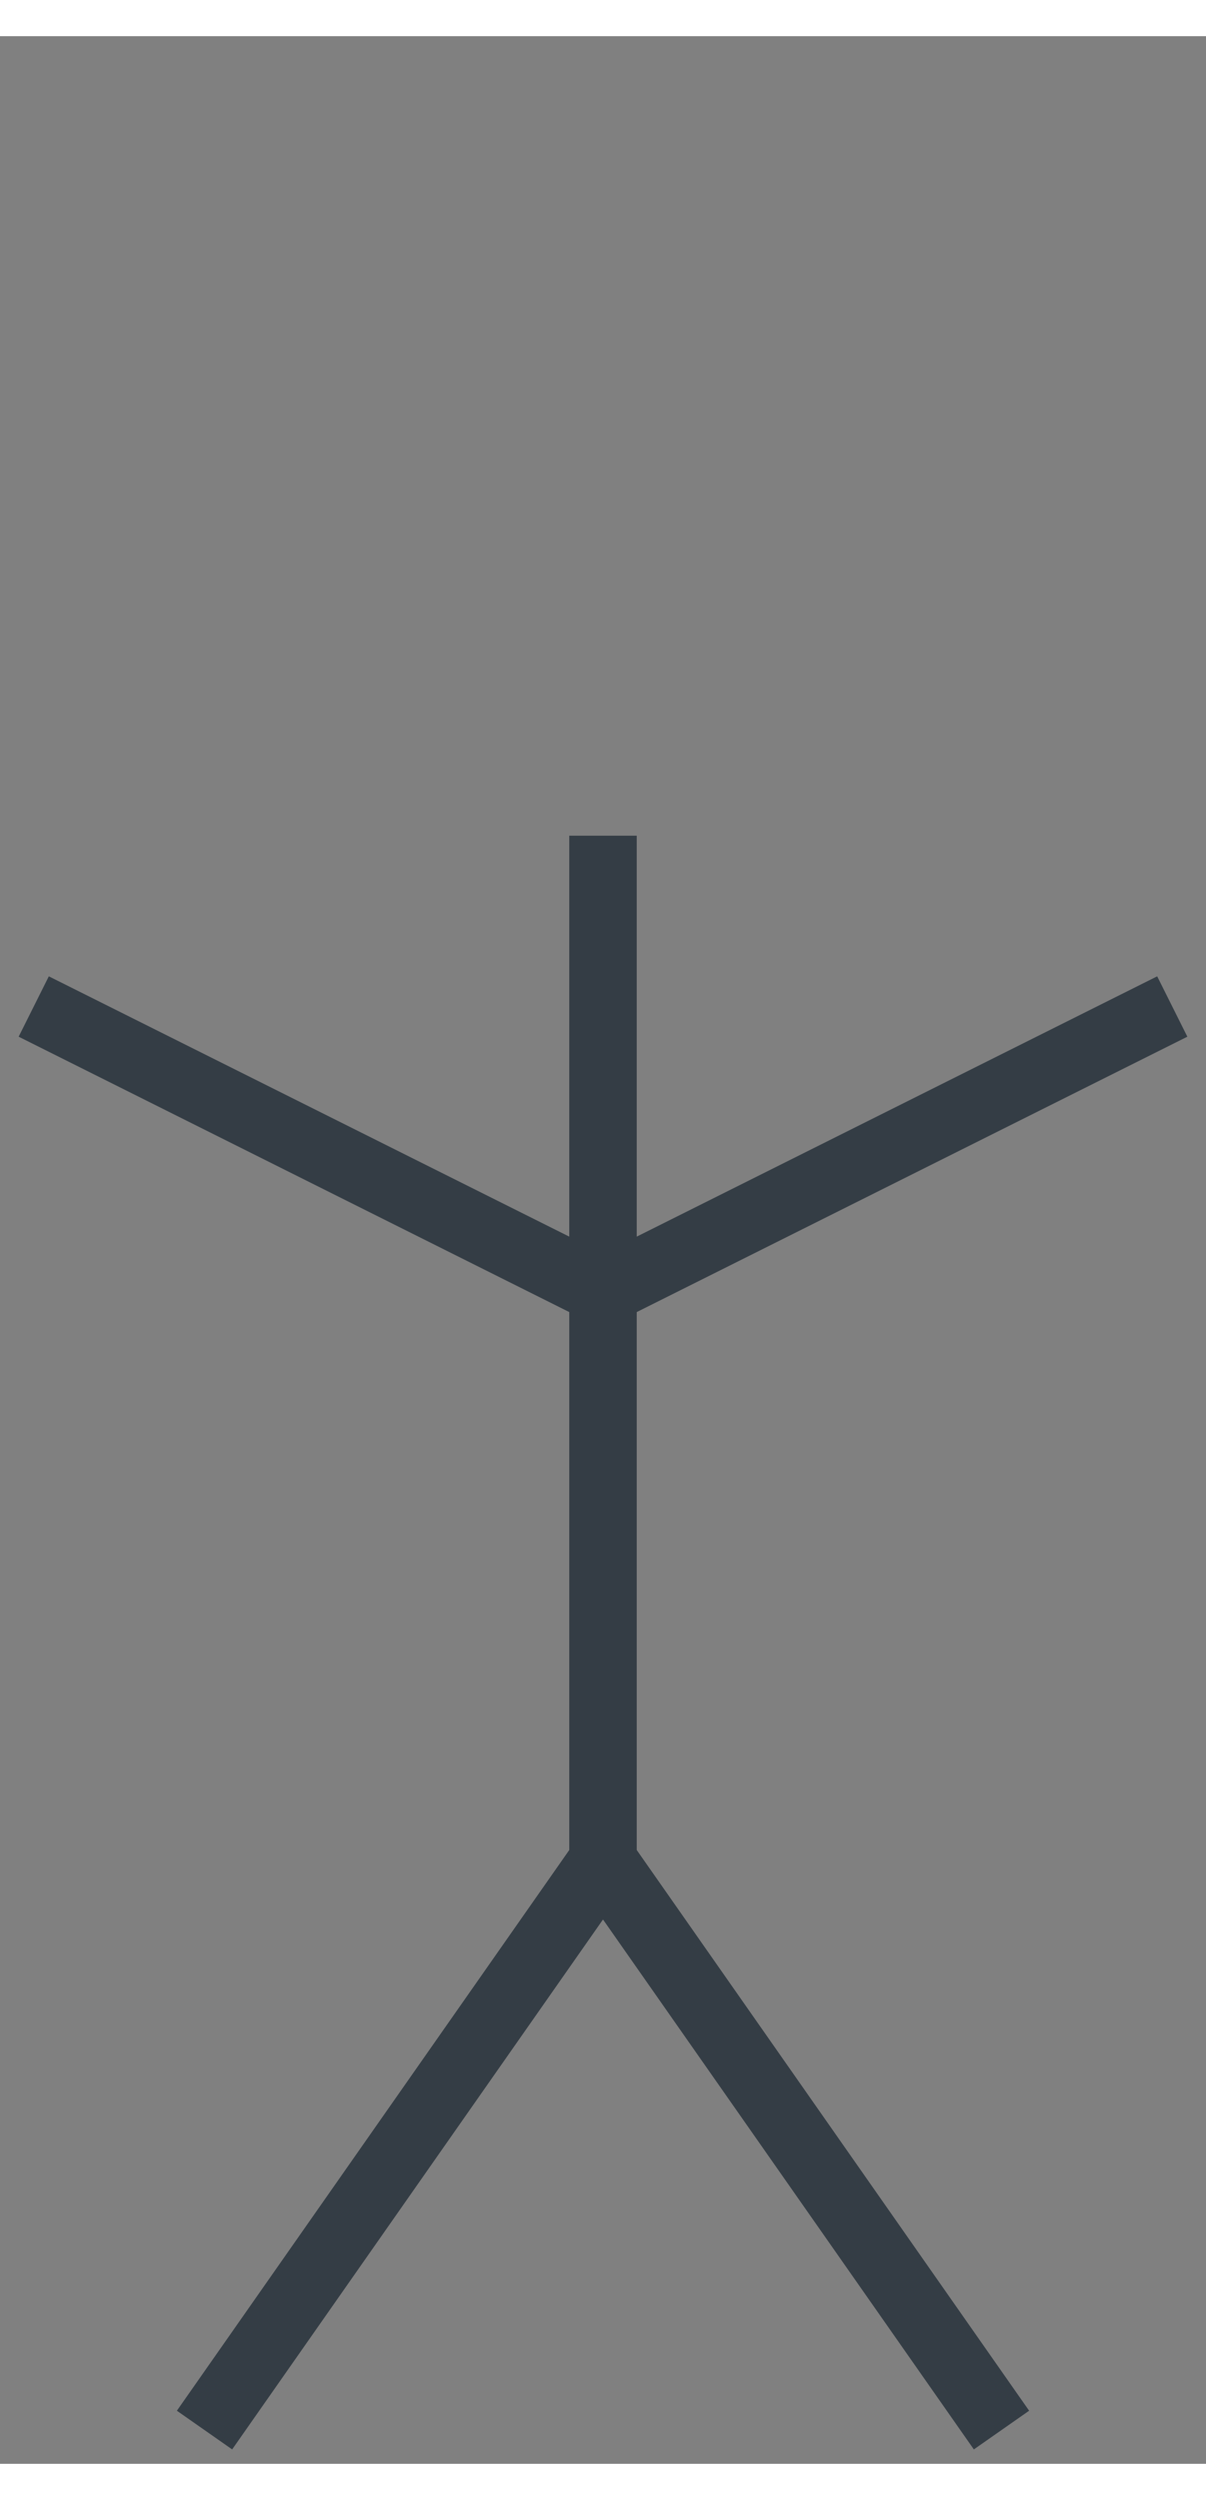 <?xml version="1.0" encoding="UTF-8" standalone="no"?>
<!DOCTYPE svg PUBLIC "-//W3C//DTD SVG 1.1//EN" "http://www.w3.org/Graphics/SVG/1.1/DTD/svg11.dtd">
<svg version="1.1" xmlns="http://www.w3.org/2000/svg" xmlns:xlink="http://www.w3.org/1999/xlink" preserveAspectRatio="xMidYMid meet" viewBox="182 32 286 575.552" width="270" height="559.55"><rect x="182" y="32" width="286" height="575.552" fill="#808080" stroke="none"/><defs><path d="M415.78 130.78C415.78 180.88 375.1 221.55 325 221.55C274.9 221.55 234.22 180.88 234.22 130.78C234.22 80.68 274.9 40 325 40C375.1 40 415.78 80.68 415.78 130.78Z" id="b1RyPlkp3n"></path><path d="M419.5 599.55L325 464.55" id="e5jJC3cac"></path><path d="M190 262.05L325 329.55" id="b2xfGC1fuN"></path><path d="M460 262.05L325 329.55" id="a3bdKjPTEu"></path><path d="M325 464.55L325 221.55" id="a8xKNwxYY"></path><path d="M230.5 599.55L325 464.55" id="exxKard95"></path></defs><g><g></g><g><use xlink:href="#e5jJC3cac" opacity="1" fill="#ffffff" fill-opacity="1"></use><g><use xlink:href="#e5jJC3cac" opacity="1" fill-opacity="0" stroke="#343d45" stroke-width="16" stroke-opacity="1"></use></g></g><g><use xlink:href="#b2xfGC1fuN" opacity="1" fill="#ffffff" fill-opacity="1"></use><g><use xlink:href="#b2xfGC1fuN" opacity="1" fill-opacity="0" stroke="#343d45" stroke-width="16" stroke-opacity="1"></use></g></g><g><use xlink:href="#a3bdKjPTEu" opacity="1" fill="#ffffff" fill-opacity="1"></use><g><use xlink:href="#a3bdKjPTEu" opacity="1" fill-opacity="0" stroke="#343d45" stroke-width="16" stroke-opacity="1"></use></g></g><g><g><use xlink:href="#a8xKNwxYY" opacity="1" fill-opacity="0" stroke="#343d45" stroke-width="16" stroke-opacity="1"></use></g></g><g><g><use xlink:href="#exxKard95" opacity="1" fill-opacity="0" stroke="#343d45" stroke-width="16" stroke-opacity="1"></use></g></g></g></svg>